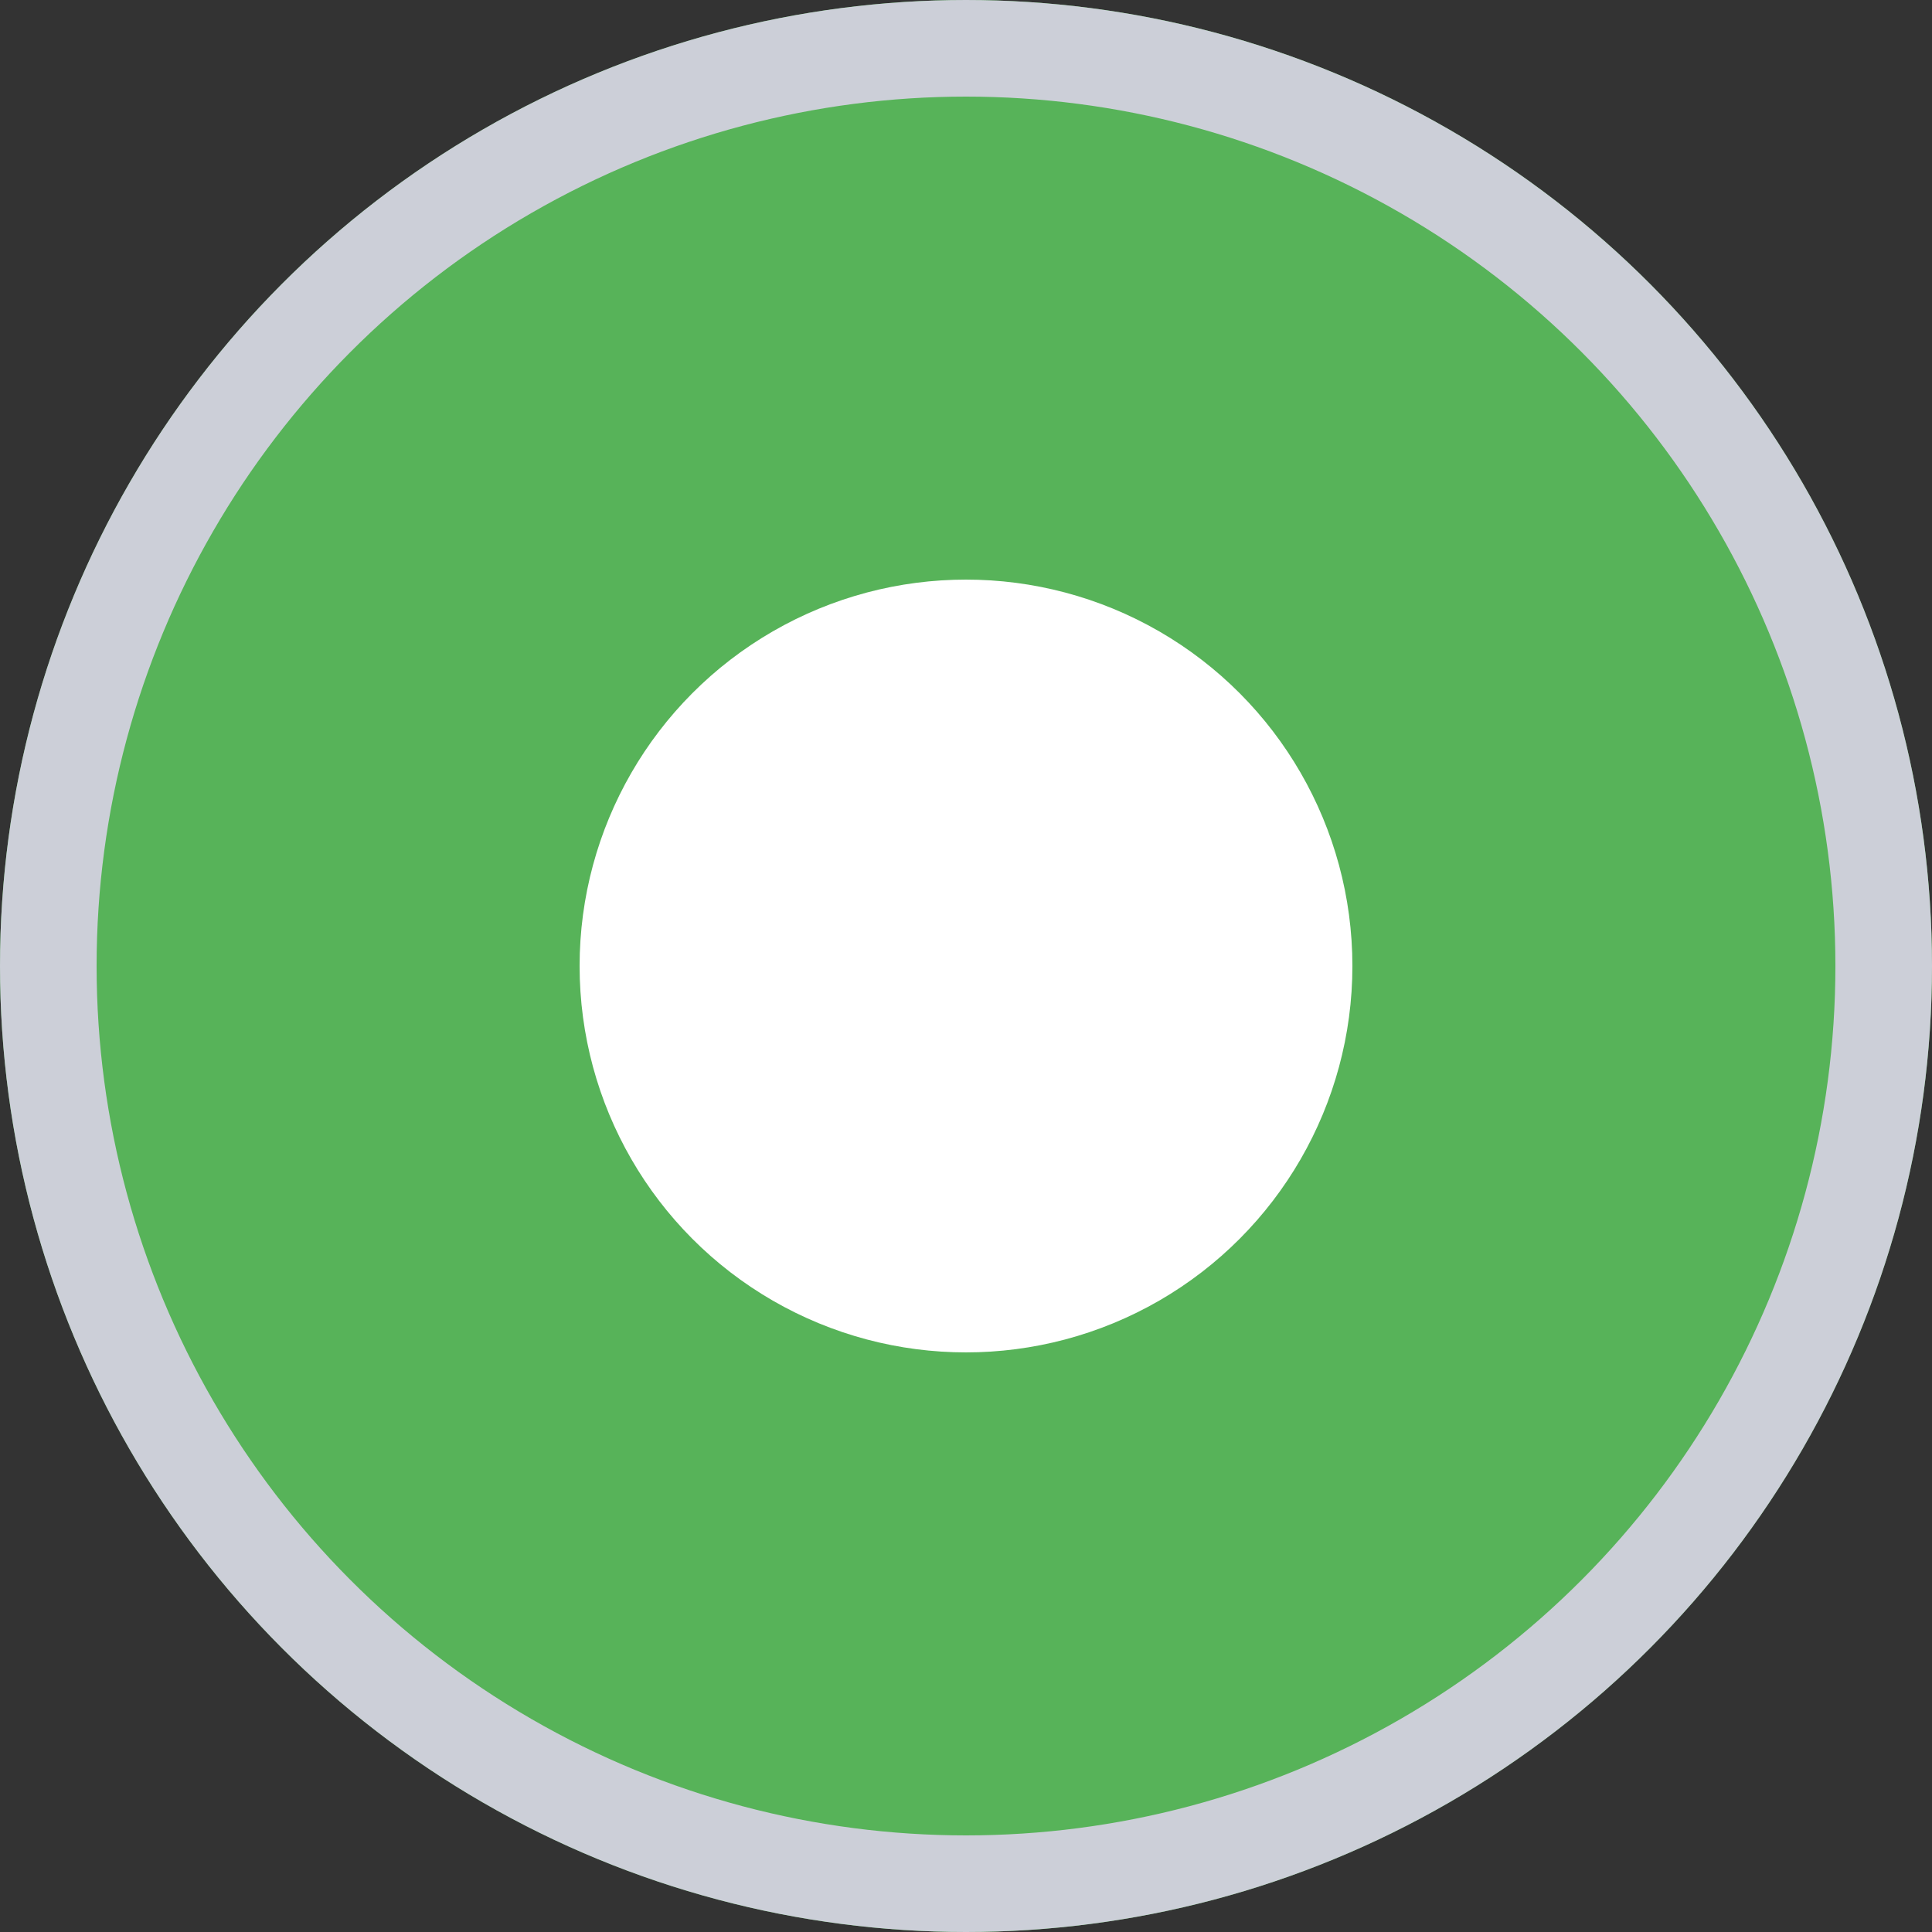 <svg xmlns="http://www.w3.org/2000/svg" width="20" height="20" viewBox="0 0 20 20">
    <rect x="0" y="0" width="20" height="20" fill="#333333" stroke="none"/>
    <g fill="none" fill-rule="evenodd">
        <circle id="bg" cx="10" cy="10" r="10" fill="#57B359"/>
        <circle id="tick" cx="10" cy="10" r="4" fill="#FFF"/>
		<circle id="border" cx="10" cy="10" r="9.5" fill="none" fill-rule="evenodd" stroke="#CCCFD8"/>
    </g>
</svg>
